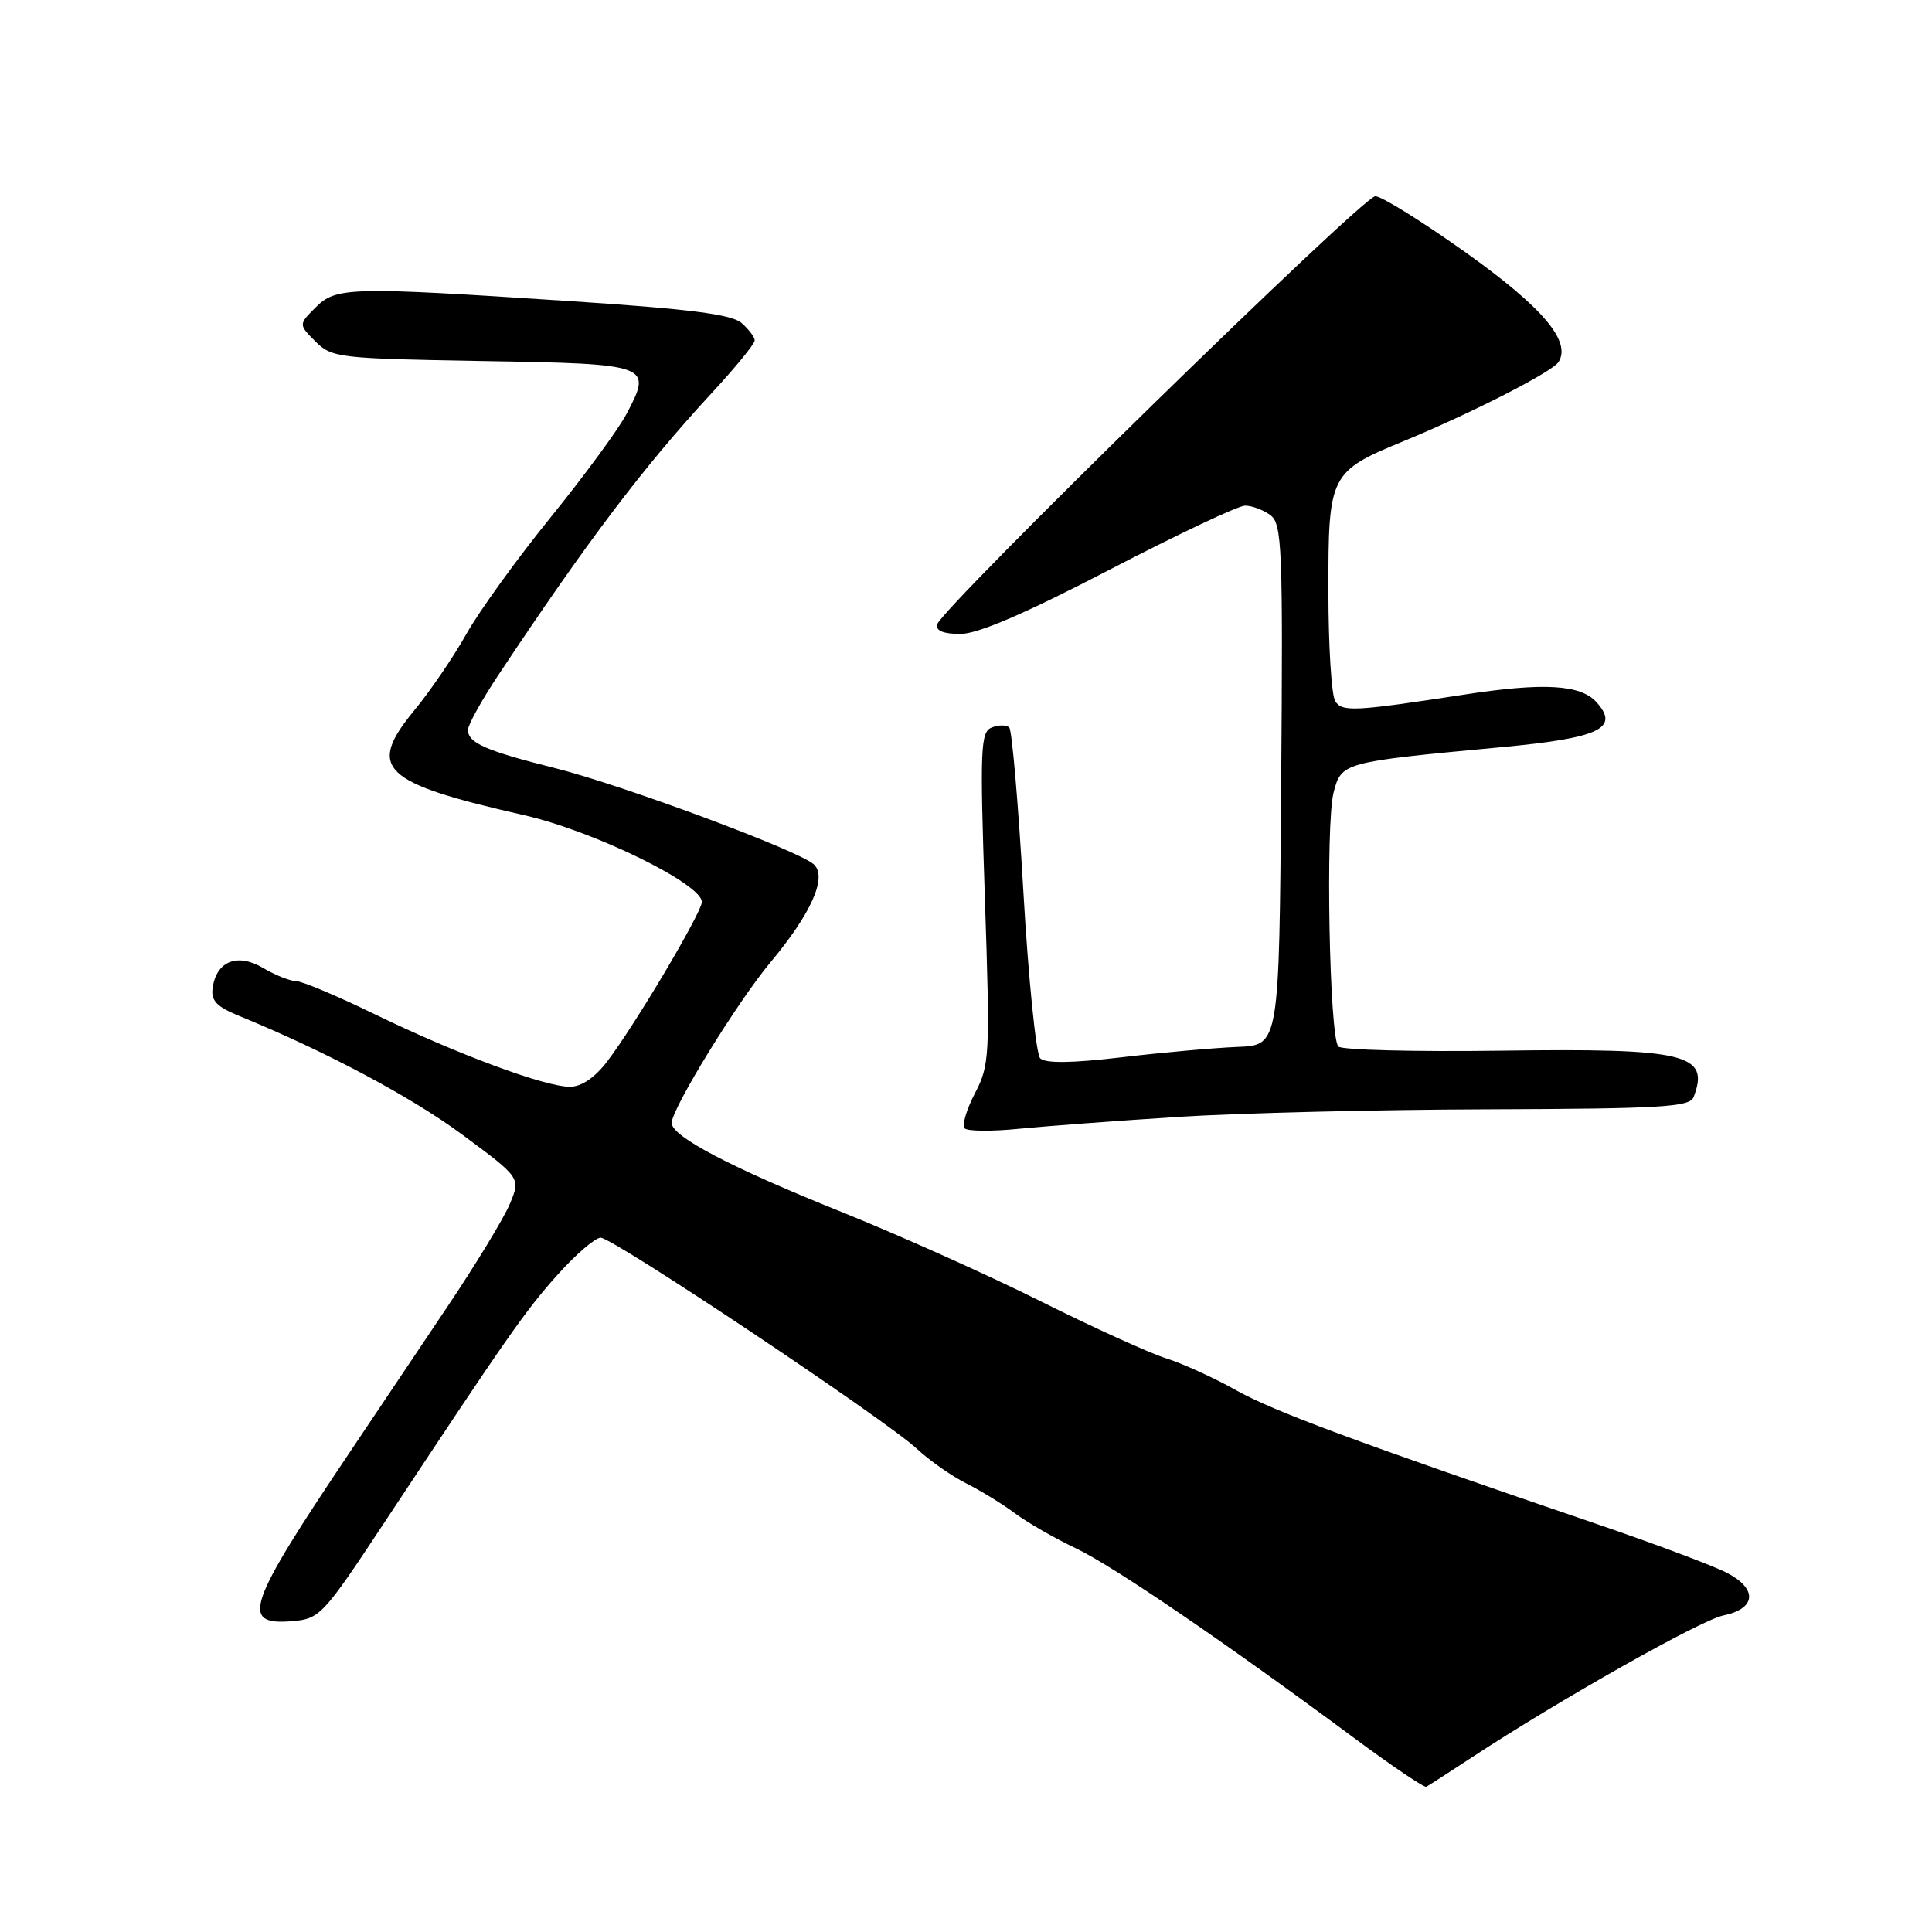 <?xml version="1.0" encoding="UTF-8" standalone="no"?>
<!DOCTYPE svg PUBLIC "-//W3C//DTD SVG 1.1//EN" "http://www.w3.org/Graphics/SVG/1.1/DTD/svg11.dtd" >
<svg xmlns="http://www.w3.org/2000/svg" xmlns:xlink="http://www.w3.org/1999/xlink" version="1.1" viewBox="0 0 256 256">
 <g >
 <path fill="currentColor"
d=" M 195.00 232.88 C 206.63 225.24 225.34 214.68 228.34 214.06 C 232.71 213.17 232.93 210.53 228.81 208.40 C 226.99 207.46 219.20 204.54 211.50 201.91 C 179.55 191.01 168.72 186.99 163.75 184.19 C 160.86 182.57 156.70 180.67 154.50 179.98 C 152.30 179.29 144.81 175.88 137.86 172.41 C 130.91 168.94 119.07 163.63 111.56 160.61 C 96.90 154.73 89.00 150.59 89.00 148.80 C 89.00 146.91 97.68 132.79 102.10 127.50 C 107.53 121.00 109.66 116.18 107.82 114.52 C 105.77 112.68 82.53 104.04 73.55 101.78 C 64.37 99.48 62.00 98.44 62.01 96.71 C 62.01 96.05 63.81 92.80 66.00 89.50 C 77.77 71.77 85.20 61.95 94.19 52.21 C 97.39 48.76 100.00 45.56 100.00 45.12 C 100.00 44.67 99.21 43.63 98.25 42.79 C 96.93 41.65 91.31 40.93 75.50 39.90 C 46.25 37.98 44.53 38.02 41.81 40.75 C 39.56 43.00 39.56 43.00 41.80 45.25 C 43.96 47.41 44.88 47.51 63.95 47.84 C 86.21 48.22 86.46 48.31 83.04 54.81 C 81.98 56.84 77.46 63.00 73.00 68.50 C 68.54 74.00 63.50 80.97 61.80 84.00 C 60.10 87.03 57.00 91.58 54.91 94.11 C 48.55 101.84 50.52 103.72 69.50 108.03 C 78.67 110.12 93.00 117.12 93.00 119.52 C 93.00 120.89 84.14 135.82 80.46 140.64 C 78.81 142.80 77.05 144.00 75.51 144.00 C 72.18 144.00 60.48 139.65 49.72 134.42 C 44.73 131.99 40.01 130.00 39.23 130.00 C 38.45 130.00 36.49 129.22 34.88 128.27 C 31.47 126.25 28.70 127.33 28.18 130.87 C 27.92 132.58 28.68 133.38 31.68 134.61 C 43.20 139.33 54.46 145.32 61.29 150.37 C 69.00 156.08 69.00 156.08 67.55 159.53 C 66.76 161.43 63.01 167.60 59.22 173.24 C 55.43 178.88 49.67 187.47 46.42 192.32 C 32.65 212.83 31.78 215.39 38.74 214.81 C 42.35 214.51 42.83 214.01 50.76 202.00 C 67.41 176.82 69.58 173.71 73.89 168.90 C 76.30 166.21 78.87 164.00 79.59 164.00 C 81.23 164.00 117.37 188.13 121.50 191.98 C 123.15 193.52 126.08 195.57 128.00 196.54 C 129.93 197.50 132.85 199.30 134.50 200.53 C 136.15 201.75 139.75 203.83 142.50 205.13 C 147.50 207.50 162.15 217.49 179.37 230.25 C 184.38 233.97 188.71 236.89 188.99 236.75 C 189.27 236.61 191.97 234.87 195.00 232.88 Z  M 156.00 148.00 C 163.97 147.49 182.50 147.03 197.16 146.99 C 220.13 146.91 223.91 146.69 224.41 145.37 C 226.61 139.64 223.43 138.88 198.80 139.22 C 187.46 139.37 177.80 139.13 177.34 138.67 C 176.15 137.49 175.62 109.18 176.71 105.00 C 177.76 101.01 177.85 100.98 199.00 99.00 C 211.96 97.79 214.67 96.50 211.53 93.03 C 209.42 90.70 204.52 90.42 194.00 92.04 C 179.41 94.28 177.84 94.36 176.92 92.90 C 176.43 92.13 176.02 85.59 176.02 78.36 C 176.00 62.87 176.19 62.49 186.00 58.45 C 195.02 54.73 205.72 49.26 206.52 47.96 C 208.22 45.22 204.42 40.74 194.25 33.48 C 188.48 29.37 183.07 26.00 182.23 26.00 C 180.60 26.00 124.72 80.61 124.18 82.74 C 123.96 83.57 125.01 84.00 127.25 84.00 C 129.57 84.00 135.86 81.29 147.00 75.50 C 155.99 70.83 164.08 67.00 164.98 67.00 C 165.88 67.00 167.39 67.56 168.32 68.25 C 169.88 69.39 170.01 72.45 169.76 104.00 C 169.50 138.50 169.50 138.50 164.00 138.72 C 160.97 138.84 154.08 139.45 148.67 140.09 C 142.05 140.87 138.52 140.92 137.83 140.23 C 137.28 139.68 136.27 129.73 135.60 118.13 C 134.93 106.53 134.09 96.75 133.73 96.40 C 133.38 96.04 132.34 96.04 131.43 96.39 C 129.92 96.97 129.83 99.04 130.50 118.98 C 131.20 139.94 131.14 141.12 129.18 144.87 C 128.06 147.03 127.44 149.12 127.82 149.51 C 128.19 149.90 131.43 149.93 135.00 149.57 C 138.57 149.22 148.03 148.51 156.00 148.00 Z "/>
</g>
</svg>